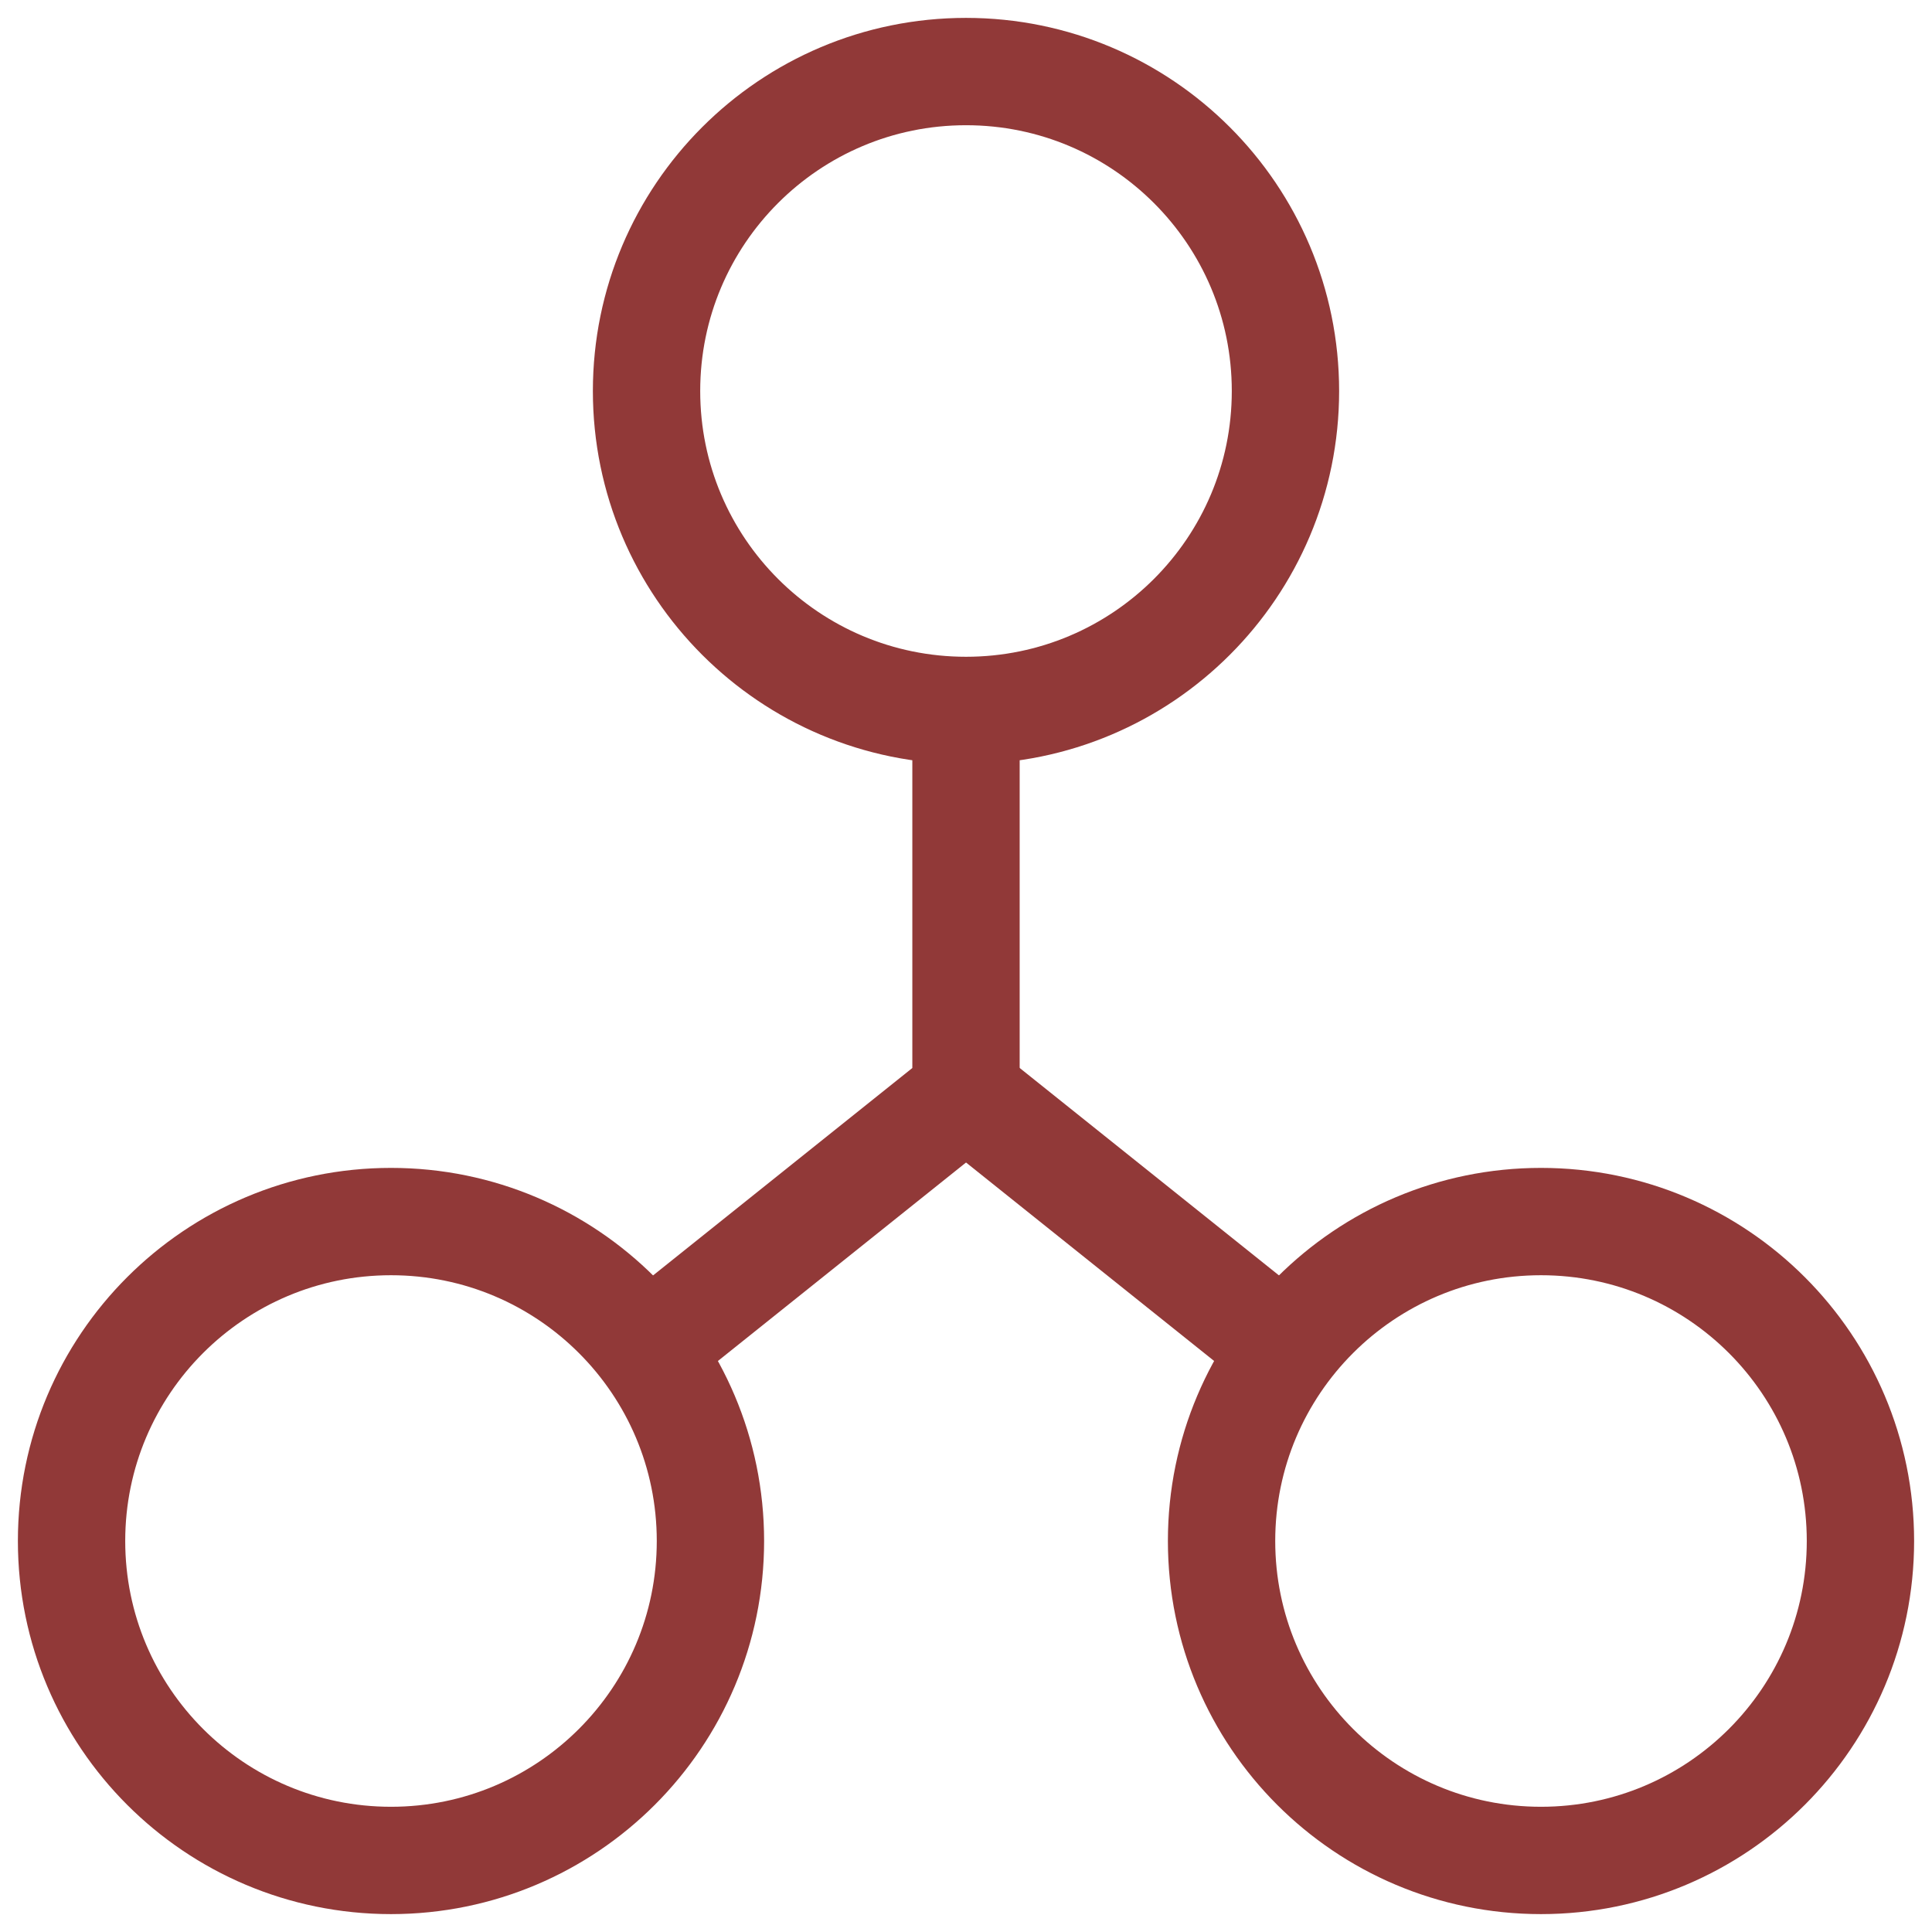 <svg width="54" height="54" viewBox="0 0 54 54" fill="none" xmlns="http://www.w3.org/2000/svg">
<path d="M27 19.857V30.572L18.071 37.715" stroke="#913938" stroke-width="3" stroke-miterlimit="10"/>
<path d="M27 30.571L35.929 37.714" stroke="#913938" stroke-width="3" stroke-miterlimit="10"/>
<path d="M27 19.857C31.931 19.857 35.929 15.86 35.929 10.929C35.929 5.997 31.931 2 27 2C22.069 2 18.071 5.997 18.071 10.929C18.071 15.86 22.069 19.857 27 19.857Z" stroke="#913938" stroke-width="3" stroke-miterlimit="10" stroke-linecap="square"/>
<path d="M10.929 52C15.86 52 19.857 48.002 19.857 43.071C19.857 38.14 15.86 34.143 10.929 34.143C5.997 34.143 2 38.14 2 43.071C2 48.002 5.997 52 10.929 52Z" stroke="#913938" stroke-width="3" stroke-miterlimit="10" stroke-linecap="square"/>
<path d="M43.071 52C48.002 52 52 48.002 52 43.071C52 38.14 48.002 34.143 43.071 34.143C38.14 34.143 34.143 38.14 34.143 43.071C34.143 48.002 38.14 52 43.071 52Z" stroke="#913938" stroke-width="3" stroke-miterlimit="10" stroke-linecap="square"/>
</svg>
